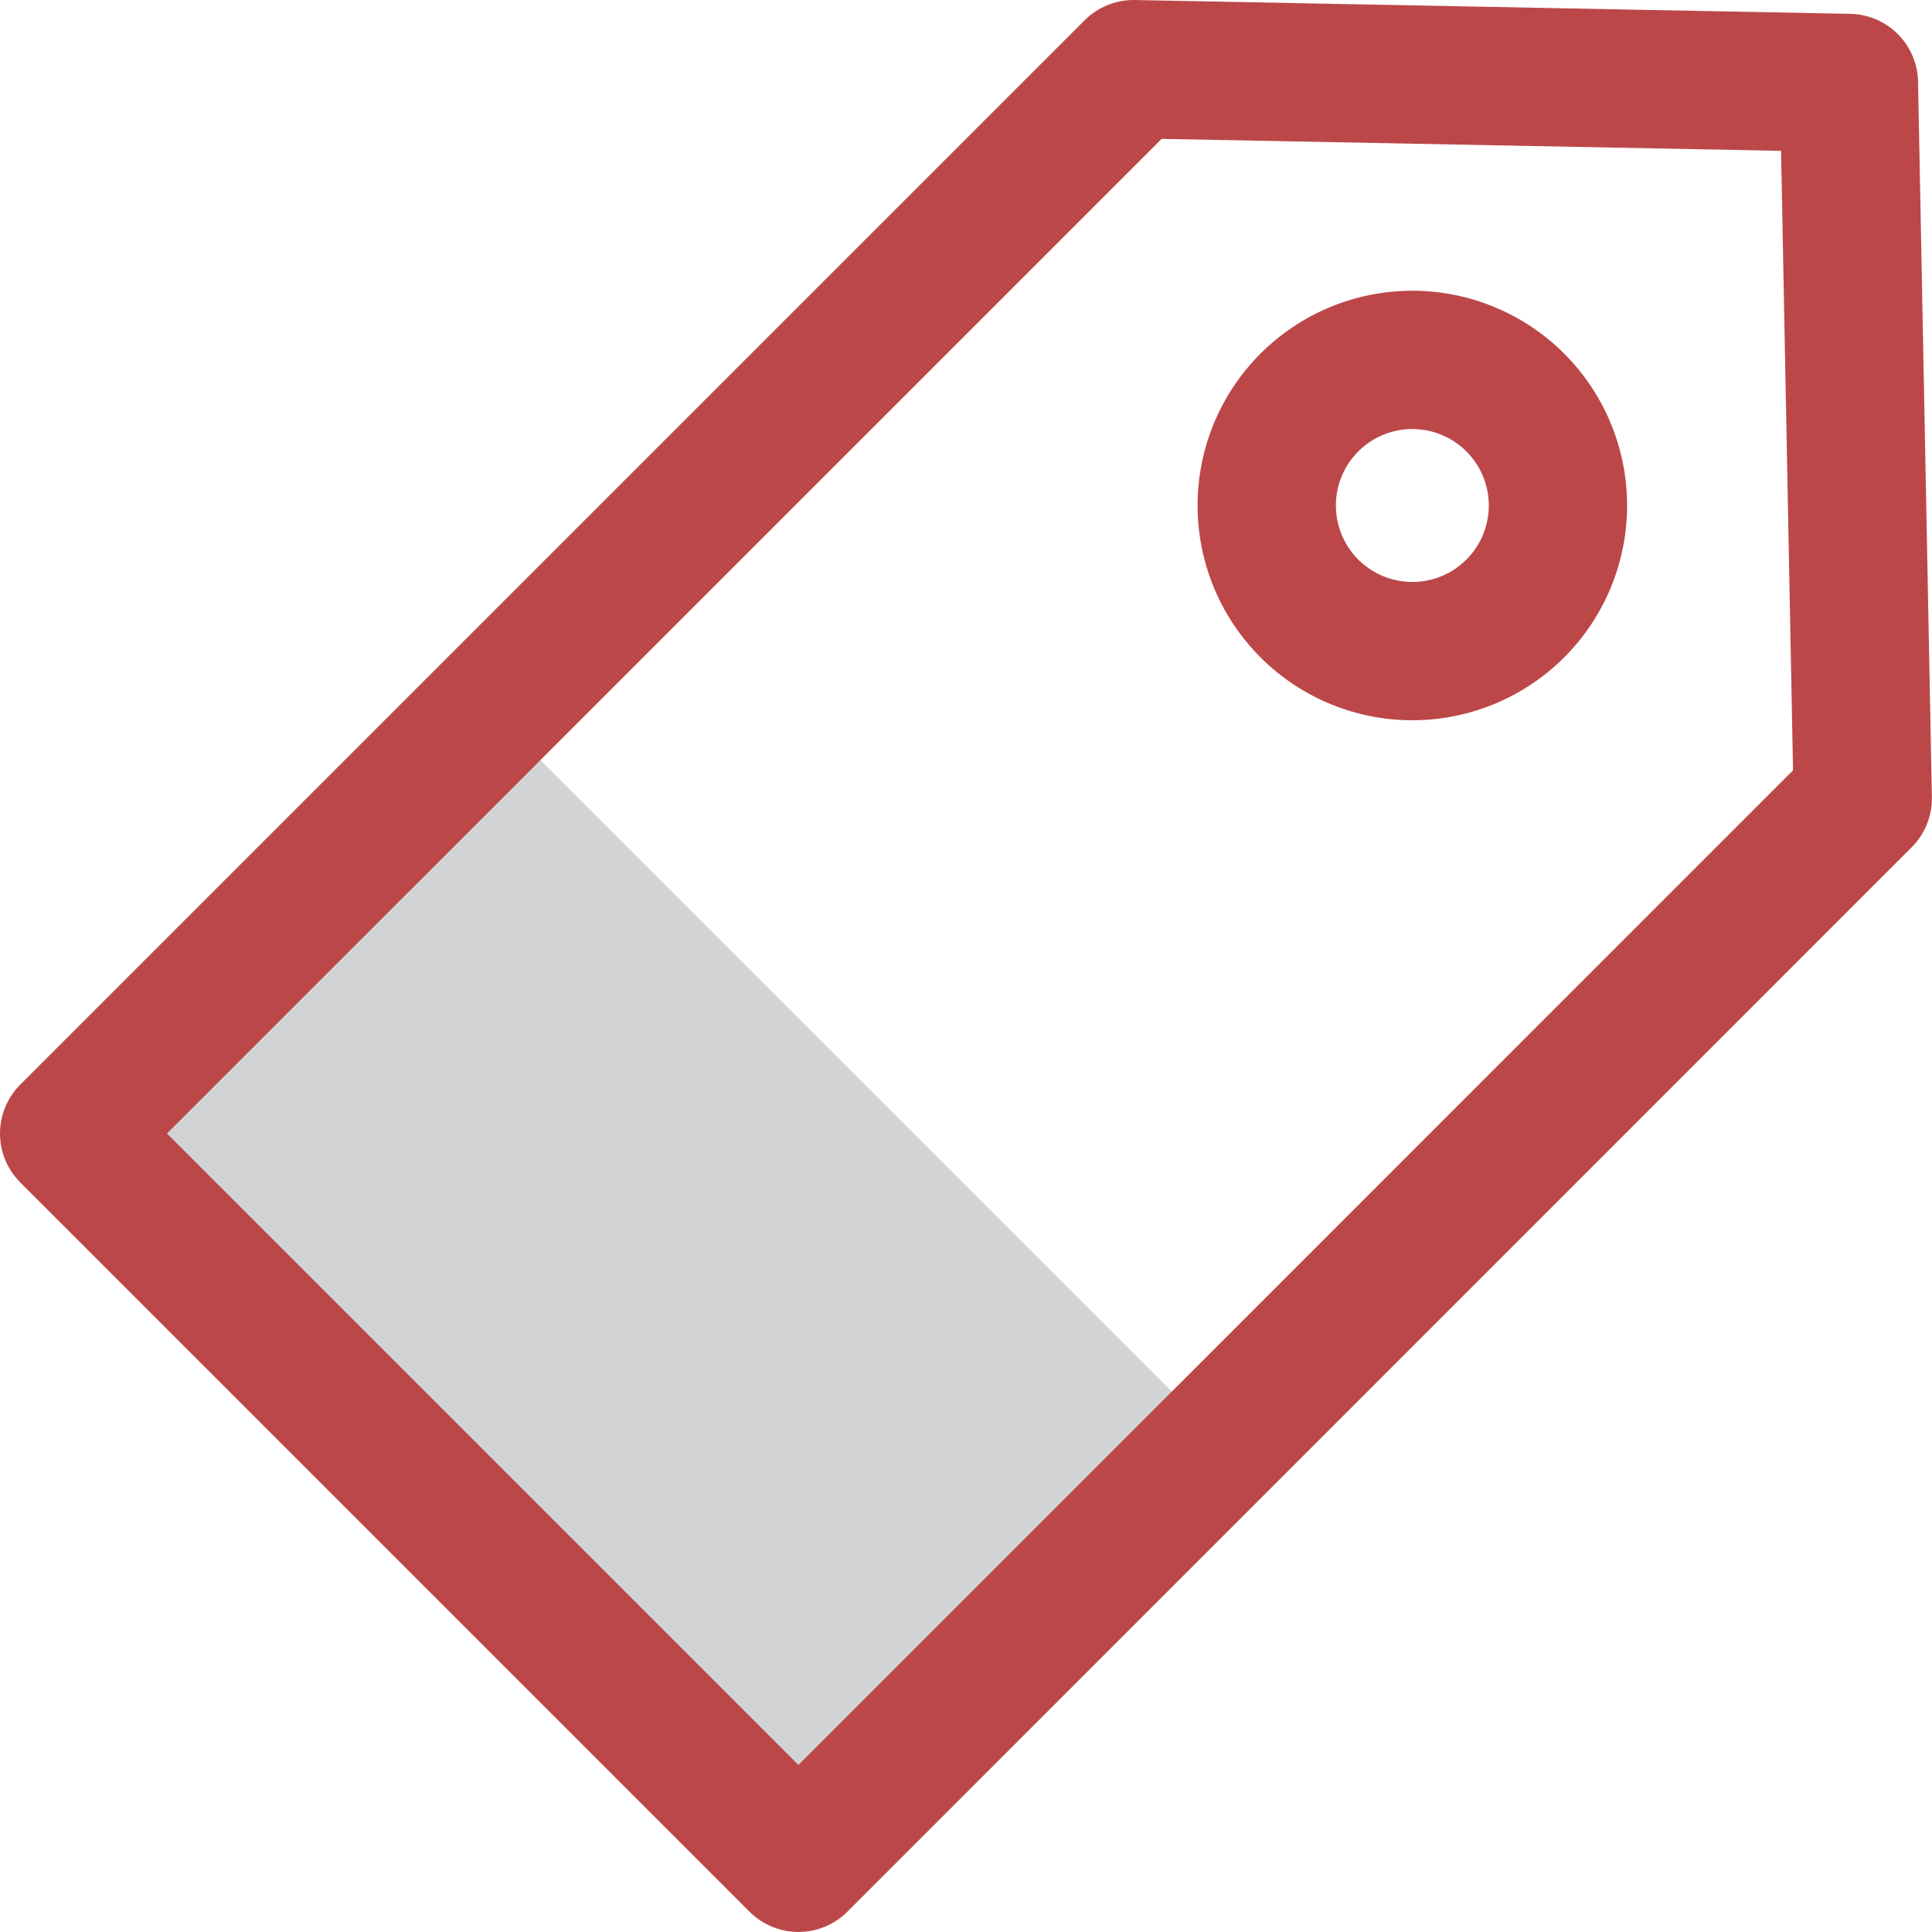 <!DOCTYPE svg PUBLIC "-//W3C//DTD SVG 1.1//EN" "http://www.w3.org/Graphics/SVG/1.1/DTD/svg11.dtd">
<!-- Uploaded to: SVG Repo, www.svgrepo.com, Transformed by: SVG Repo Mixer Tools -->
<svg width="800px" height="800px" viewBox="0 0 55.875 55.875" xmlns="http://www.w3.org/2000/svg" fill="#bc4749">
<g id="SVGRepo_bgCarrier" stroke-width="0"/>
<g id="SVGRepo_tracerCarrier" stroke-linecap="round" stroke-linejoin="round"/>
<g id="SVGRepo_iconCarrier"> <g id="Group_2" data-name="Group 2" transform="translate(-361.283 -293.244)"> <rect id="Rectangle_1" data-name="Rectangle 1" width="17.273" height="29.829" transform="translate(363.283 326.026) rotate(-45.001)" fill="#d1d3d4"/> <path id="Path_9" data-name="Path 9" d="M384.375,347.118l-21.092-21.092,30.783-30.782,20.689.4.4,20.69Z" fill="none" stroke="#bc4749" stroke-linecap="round" stroke-linejoin="round" stroke-width="4"/> <path id="Path_10" data-name="Path 10" d="M405.107,310.841a4.211,4.211,0,1,1,0-5.955A4.212,4.212,0,0,1,405.107,310.841Z" fill="none" stroke="#bc4749" stroke-linecap="round" stroke-linejoin="round" stroke-width="4"/> </g> </g>
</svg>